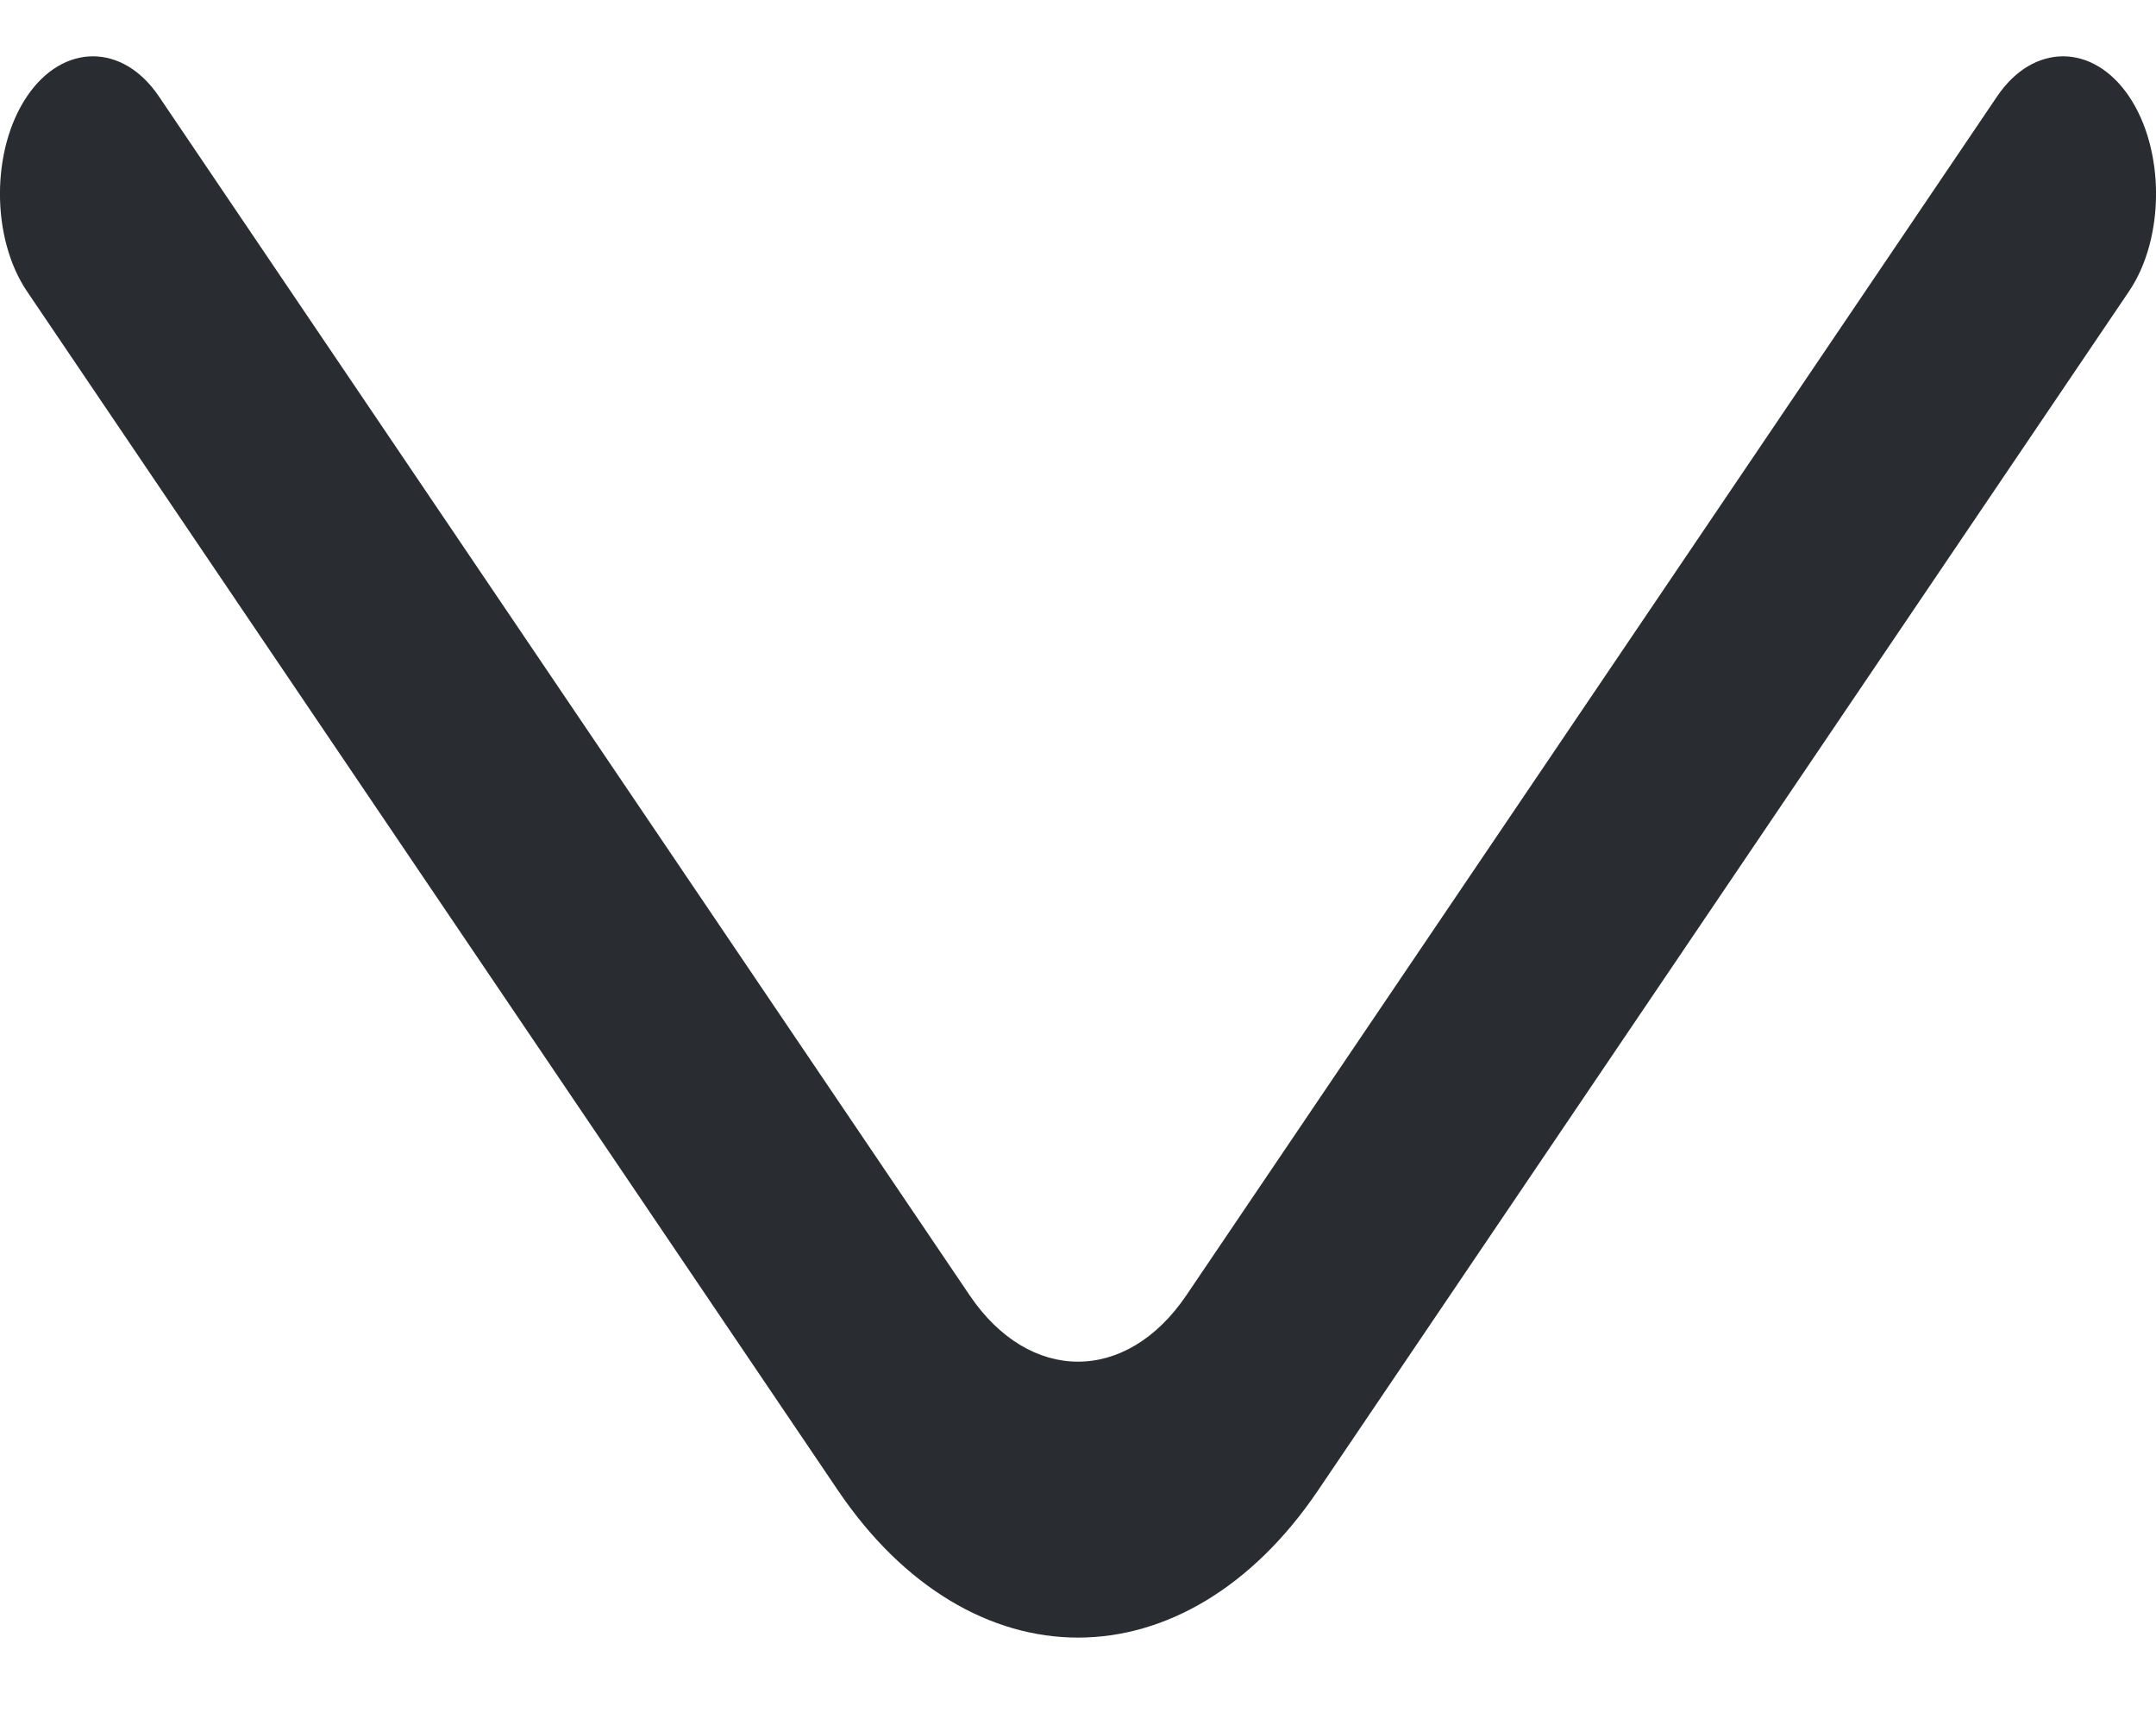 <svg width="15" height="12" viewBox="0 0 15 12" fill="none" xmlns="http://www.w3.org/2000/svg">
<g id="&#240;&#159;&#166;&#134; icon &#34;arrow down 1&#34;">
<path id="Vector" d="M7.5 11.392C6.894 11.392 6.289 11.047 5.83 10.368L0.188 2.027C-0.063 1.656 -0.063 1.041 0.188 0.67C0.439 0.299 0.854 0.299 1.105 0.67L6.747 9.012C7.163 9.626 7.837 9.626 8.253 9.012L13.895 0.67C14.146 0.299 14.561 0.299 14.812 0.67C15.063 1.041 15.063 1.656 14.812 2.027L9.17 10.368C8.711 11.047 8.106 11.392 7.5 11.392Z" fill="#292D32"/>
</g>
</svg>
